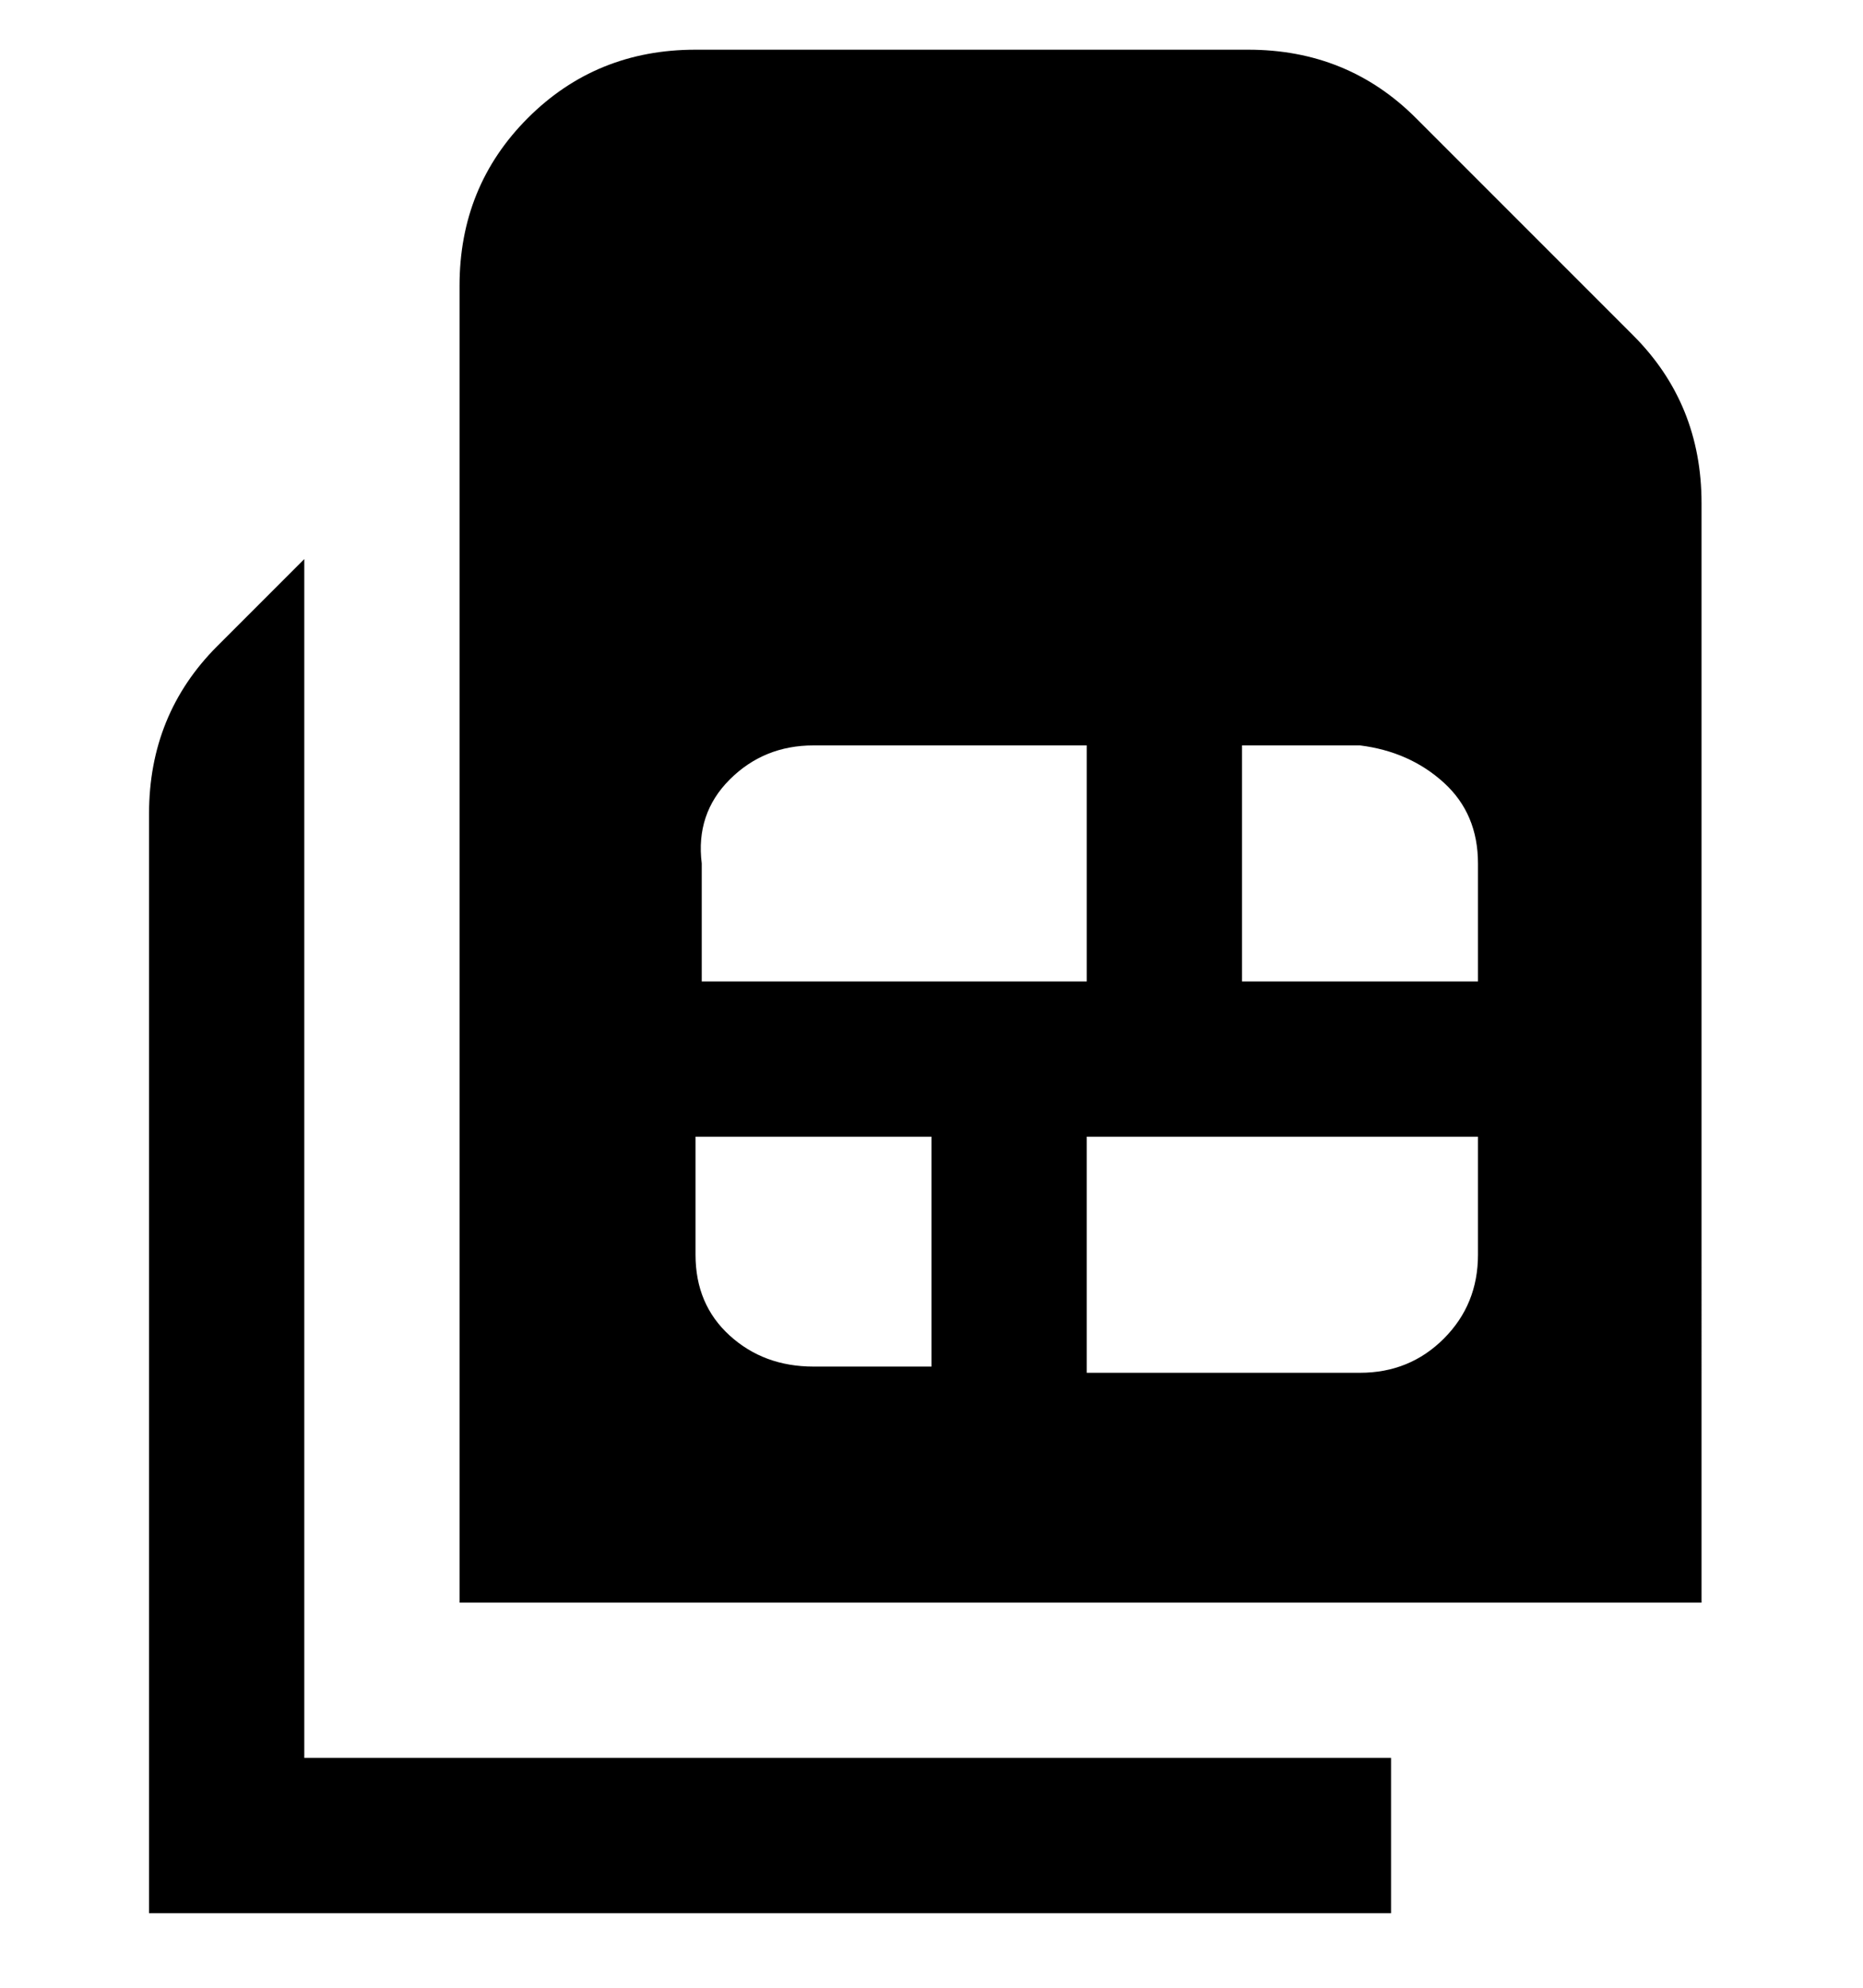 <svg viewBox="0 0 300 320" xmlns="http://www.w3.org/2000/svg"><path d="M263 54l-35-35Q217 8 201 8h-89Q96 8 85 19T74 46v212h200V81q0-16-11-27zm-150 85q-1-8 4.5-13.5T131 120h44v38h-62v-19zm37 81h-19q-8 0-13.5-5t-5.5-13v-19h38v37zm88-18q0 8-5.5 13.5T219 221h-44v-38h63v19zm0-44h-38v-38h19q8 1 13.5 6t5.5 13v19zM49 283h175v25H24V131q0-16 11-27l14-14v193z"/></svg>